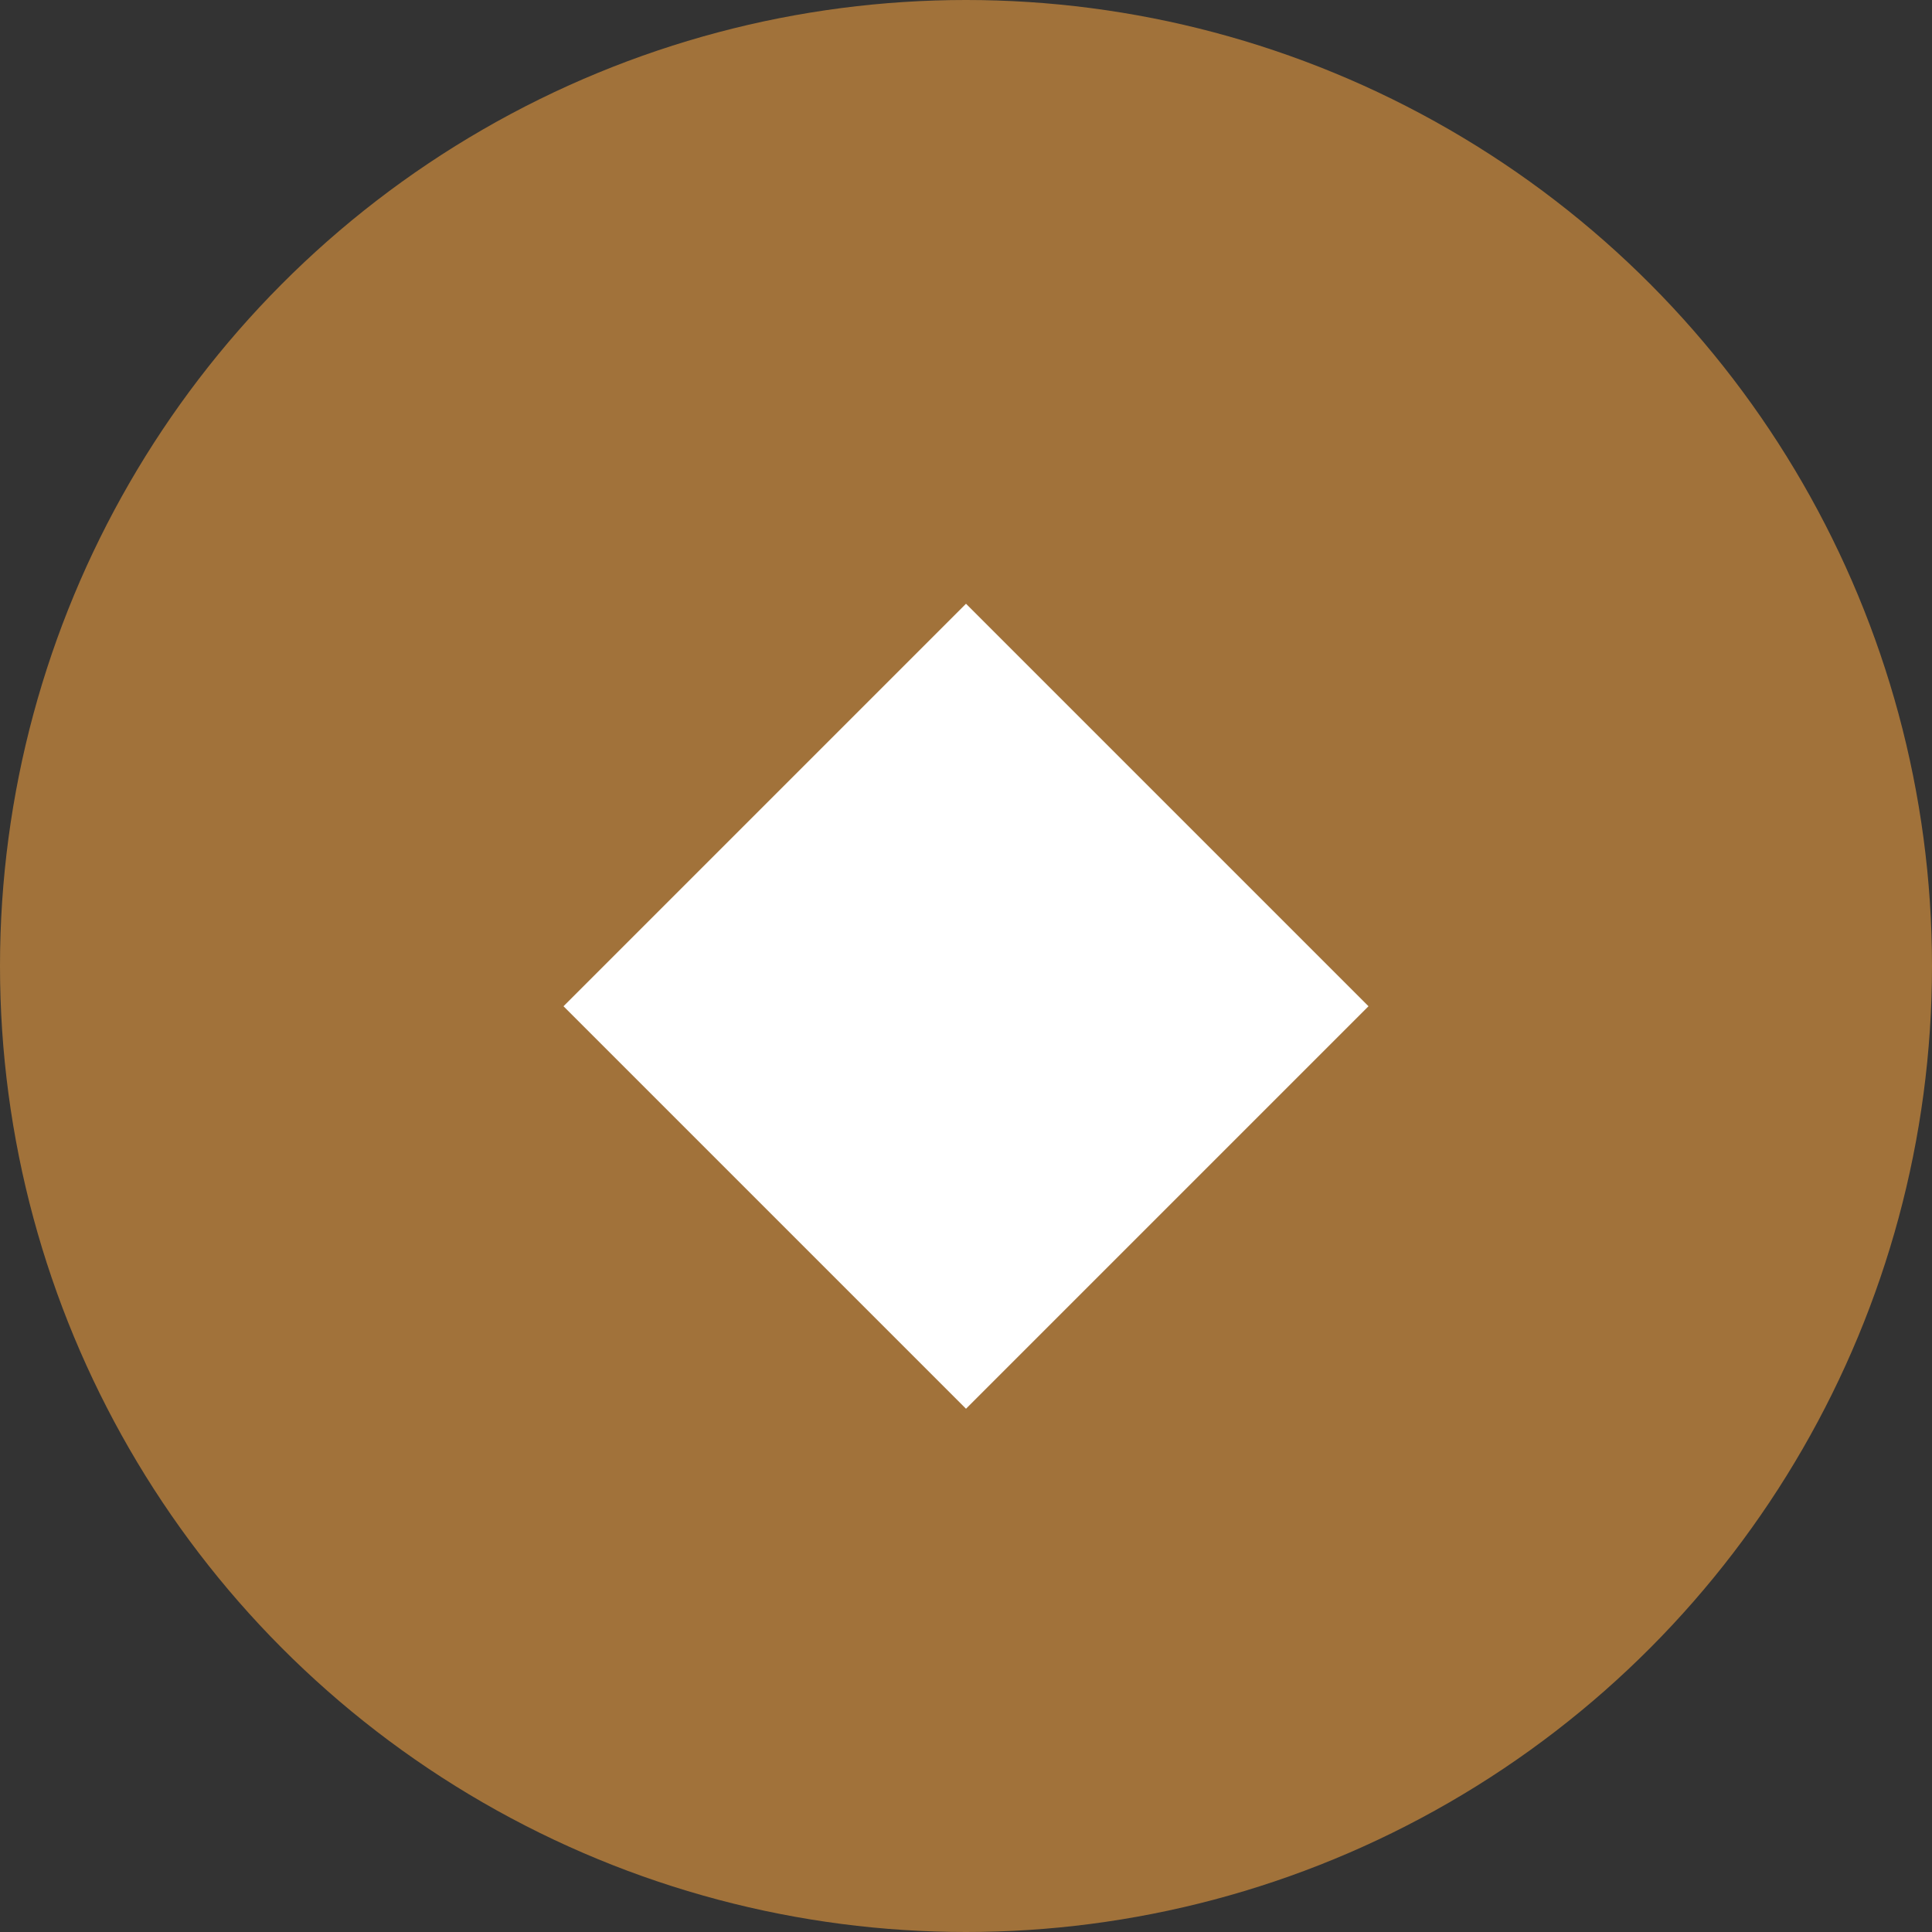 <svg width="24" height="24" viewBox="0 0 24 24" fill="none" xmlns="http://www.w3.org/2000/svg">
  <rect x="0" y="0" width="24" height="24" fill="#333333" stroke="none"/>
  <circle cx="12" cy="12" r="12" fill="#A1723A"/>
  <path d="M7 12.5L12 7.5L17 12.5L12 17.5L7 12.5Z" fill="white"/>
</svg>

